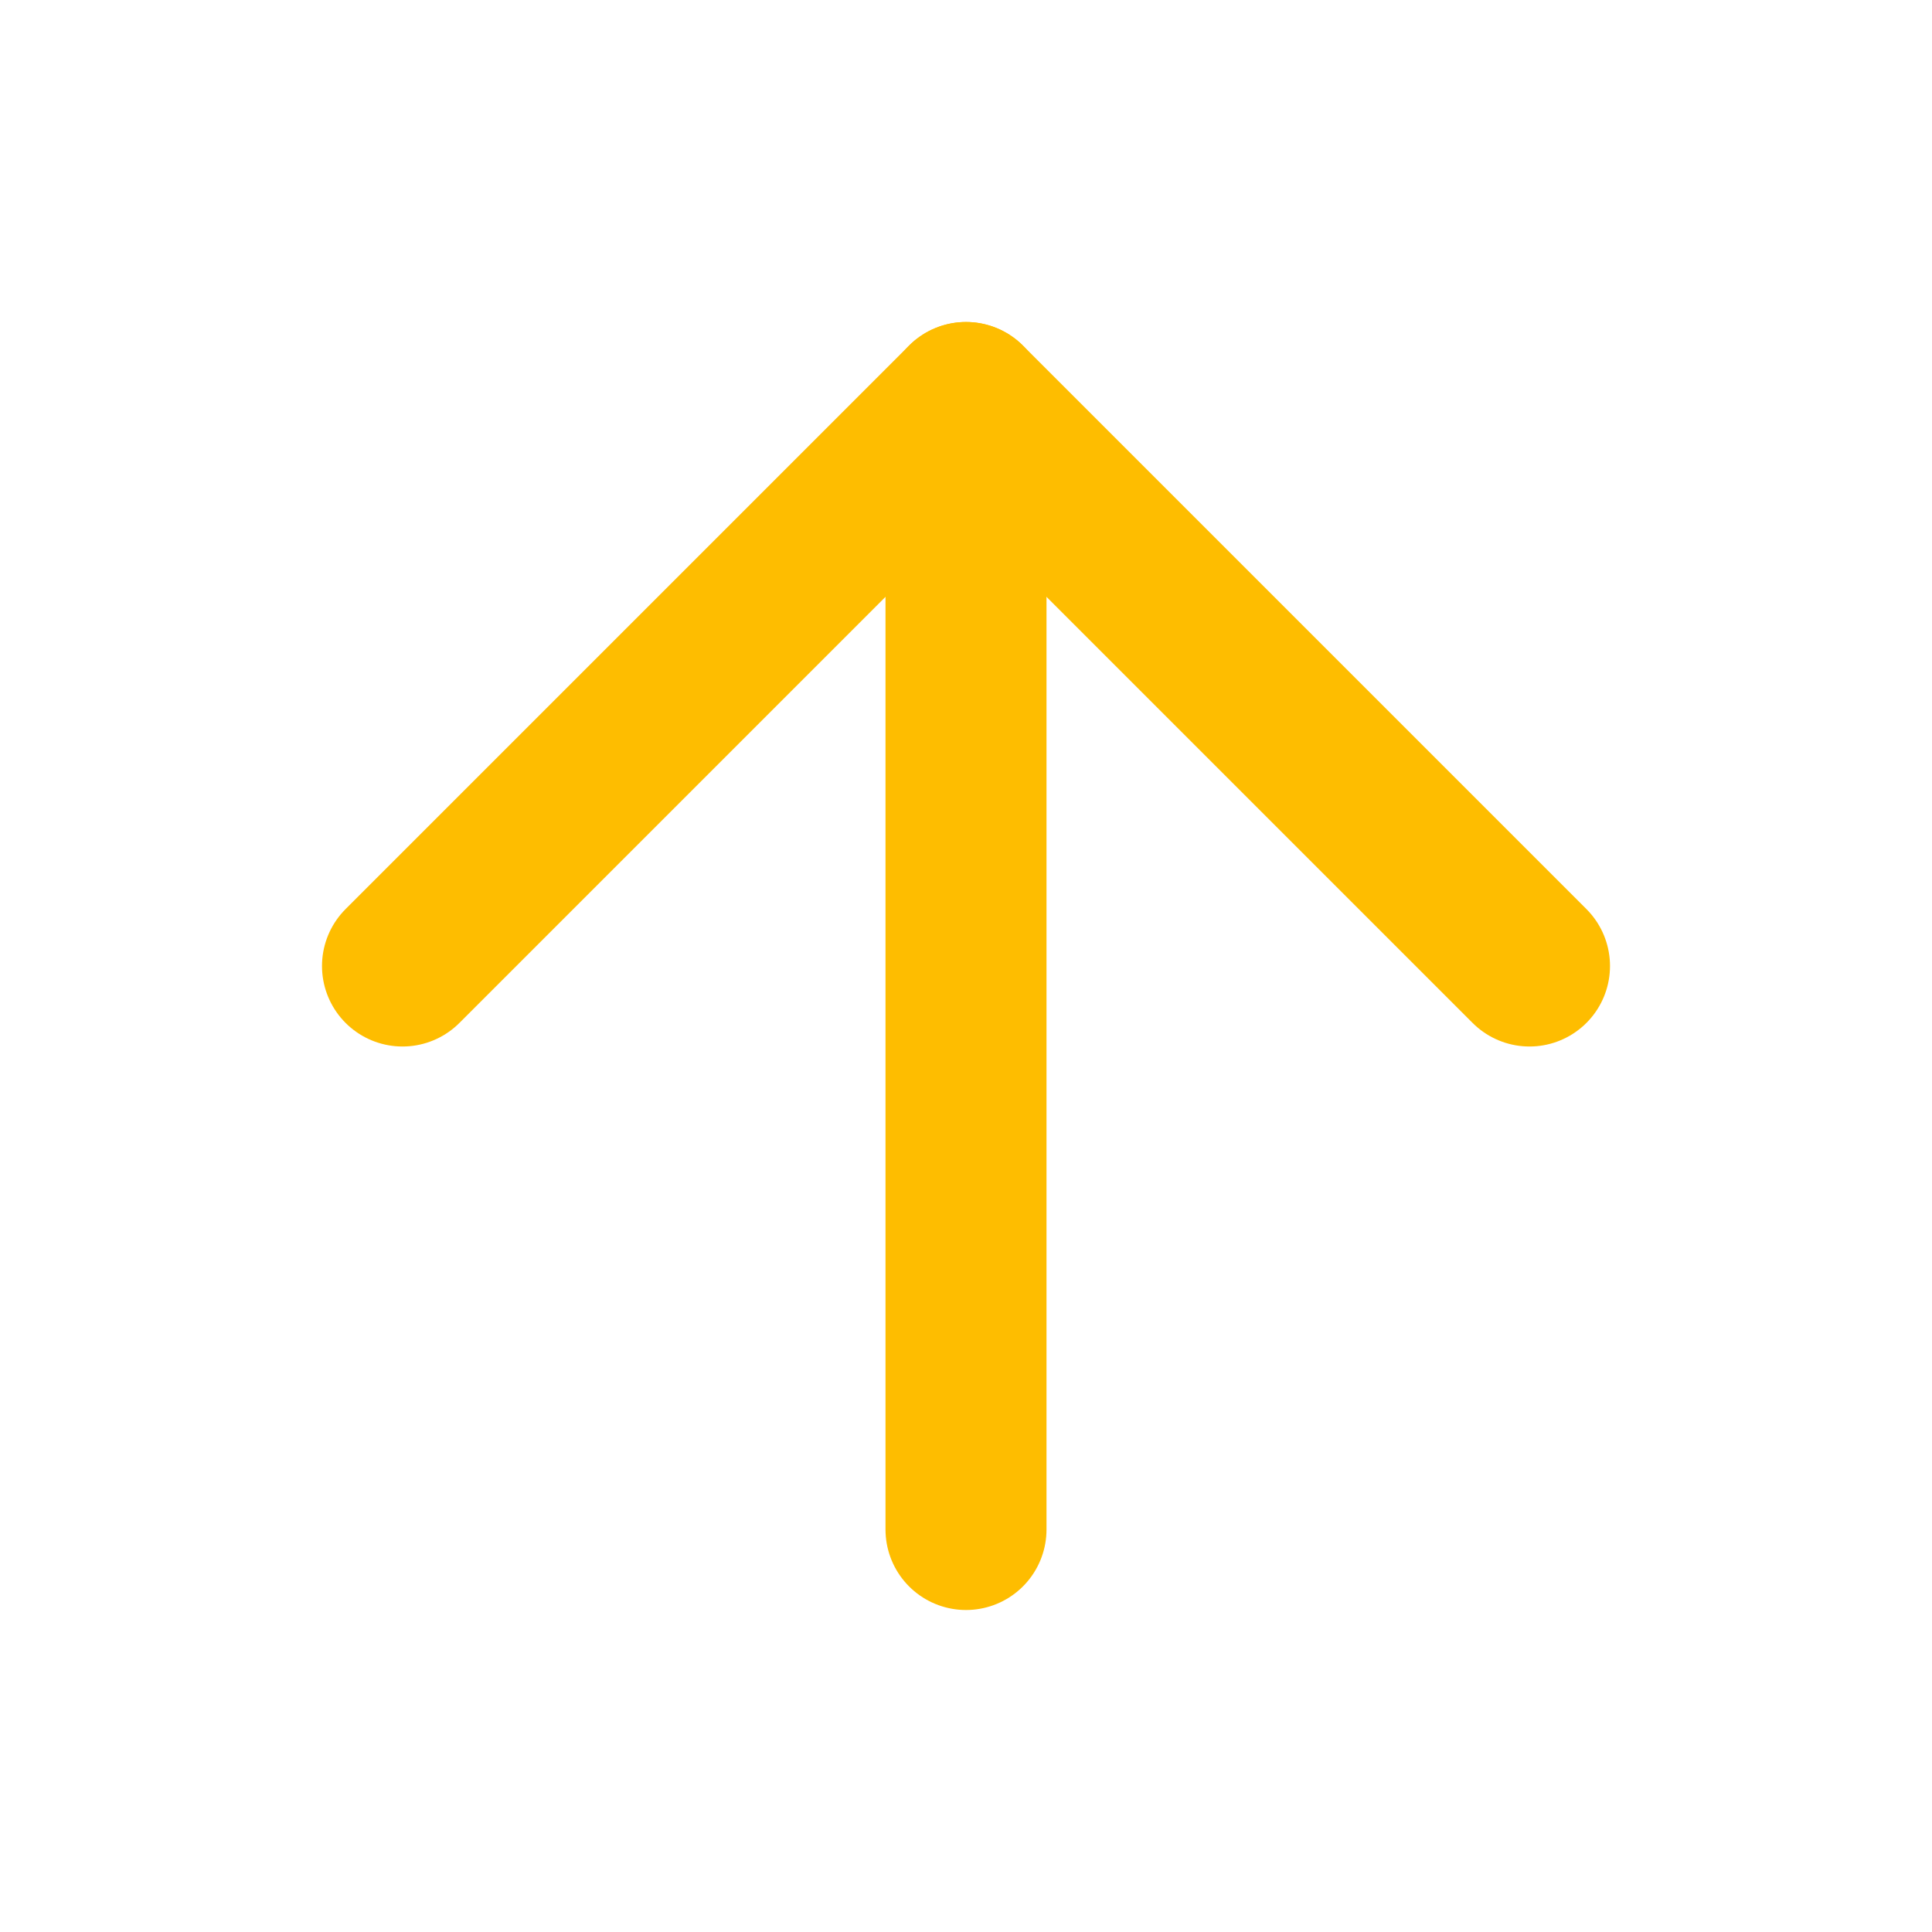 <svg width="24" height="24" viewBox="0 0 24 24" fill="none" xmlns="http://www.w3.org/2000/svg">
<path d="M12 19V5" stroke="#FEBD00" stroke-width="2" stroke-linecap="round" stroke-linejoin="round"/>
<path d="M5 12L12 5L19 12" stroke="#FEBD00" stroke-width="2" stroke-linecap="round" stroke-linejoin="round"/>
</svg>
